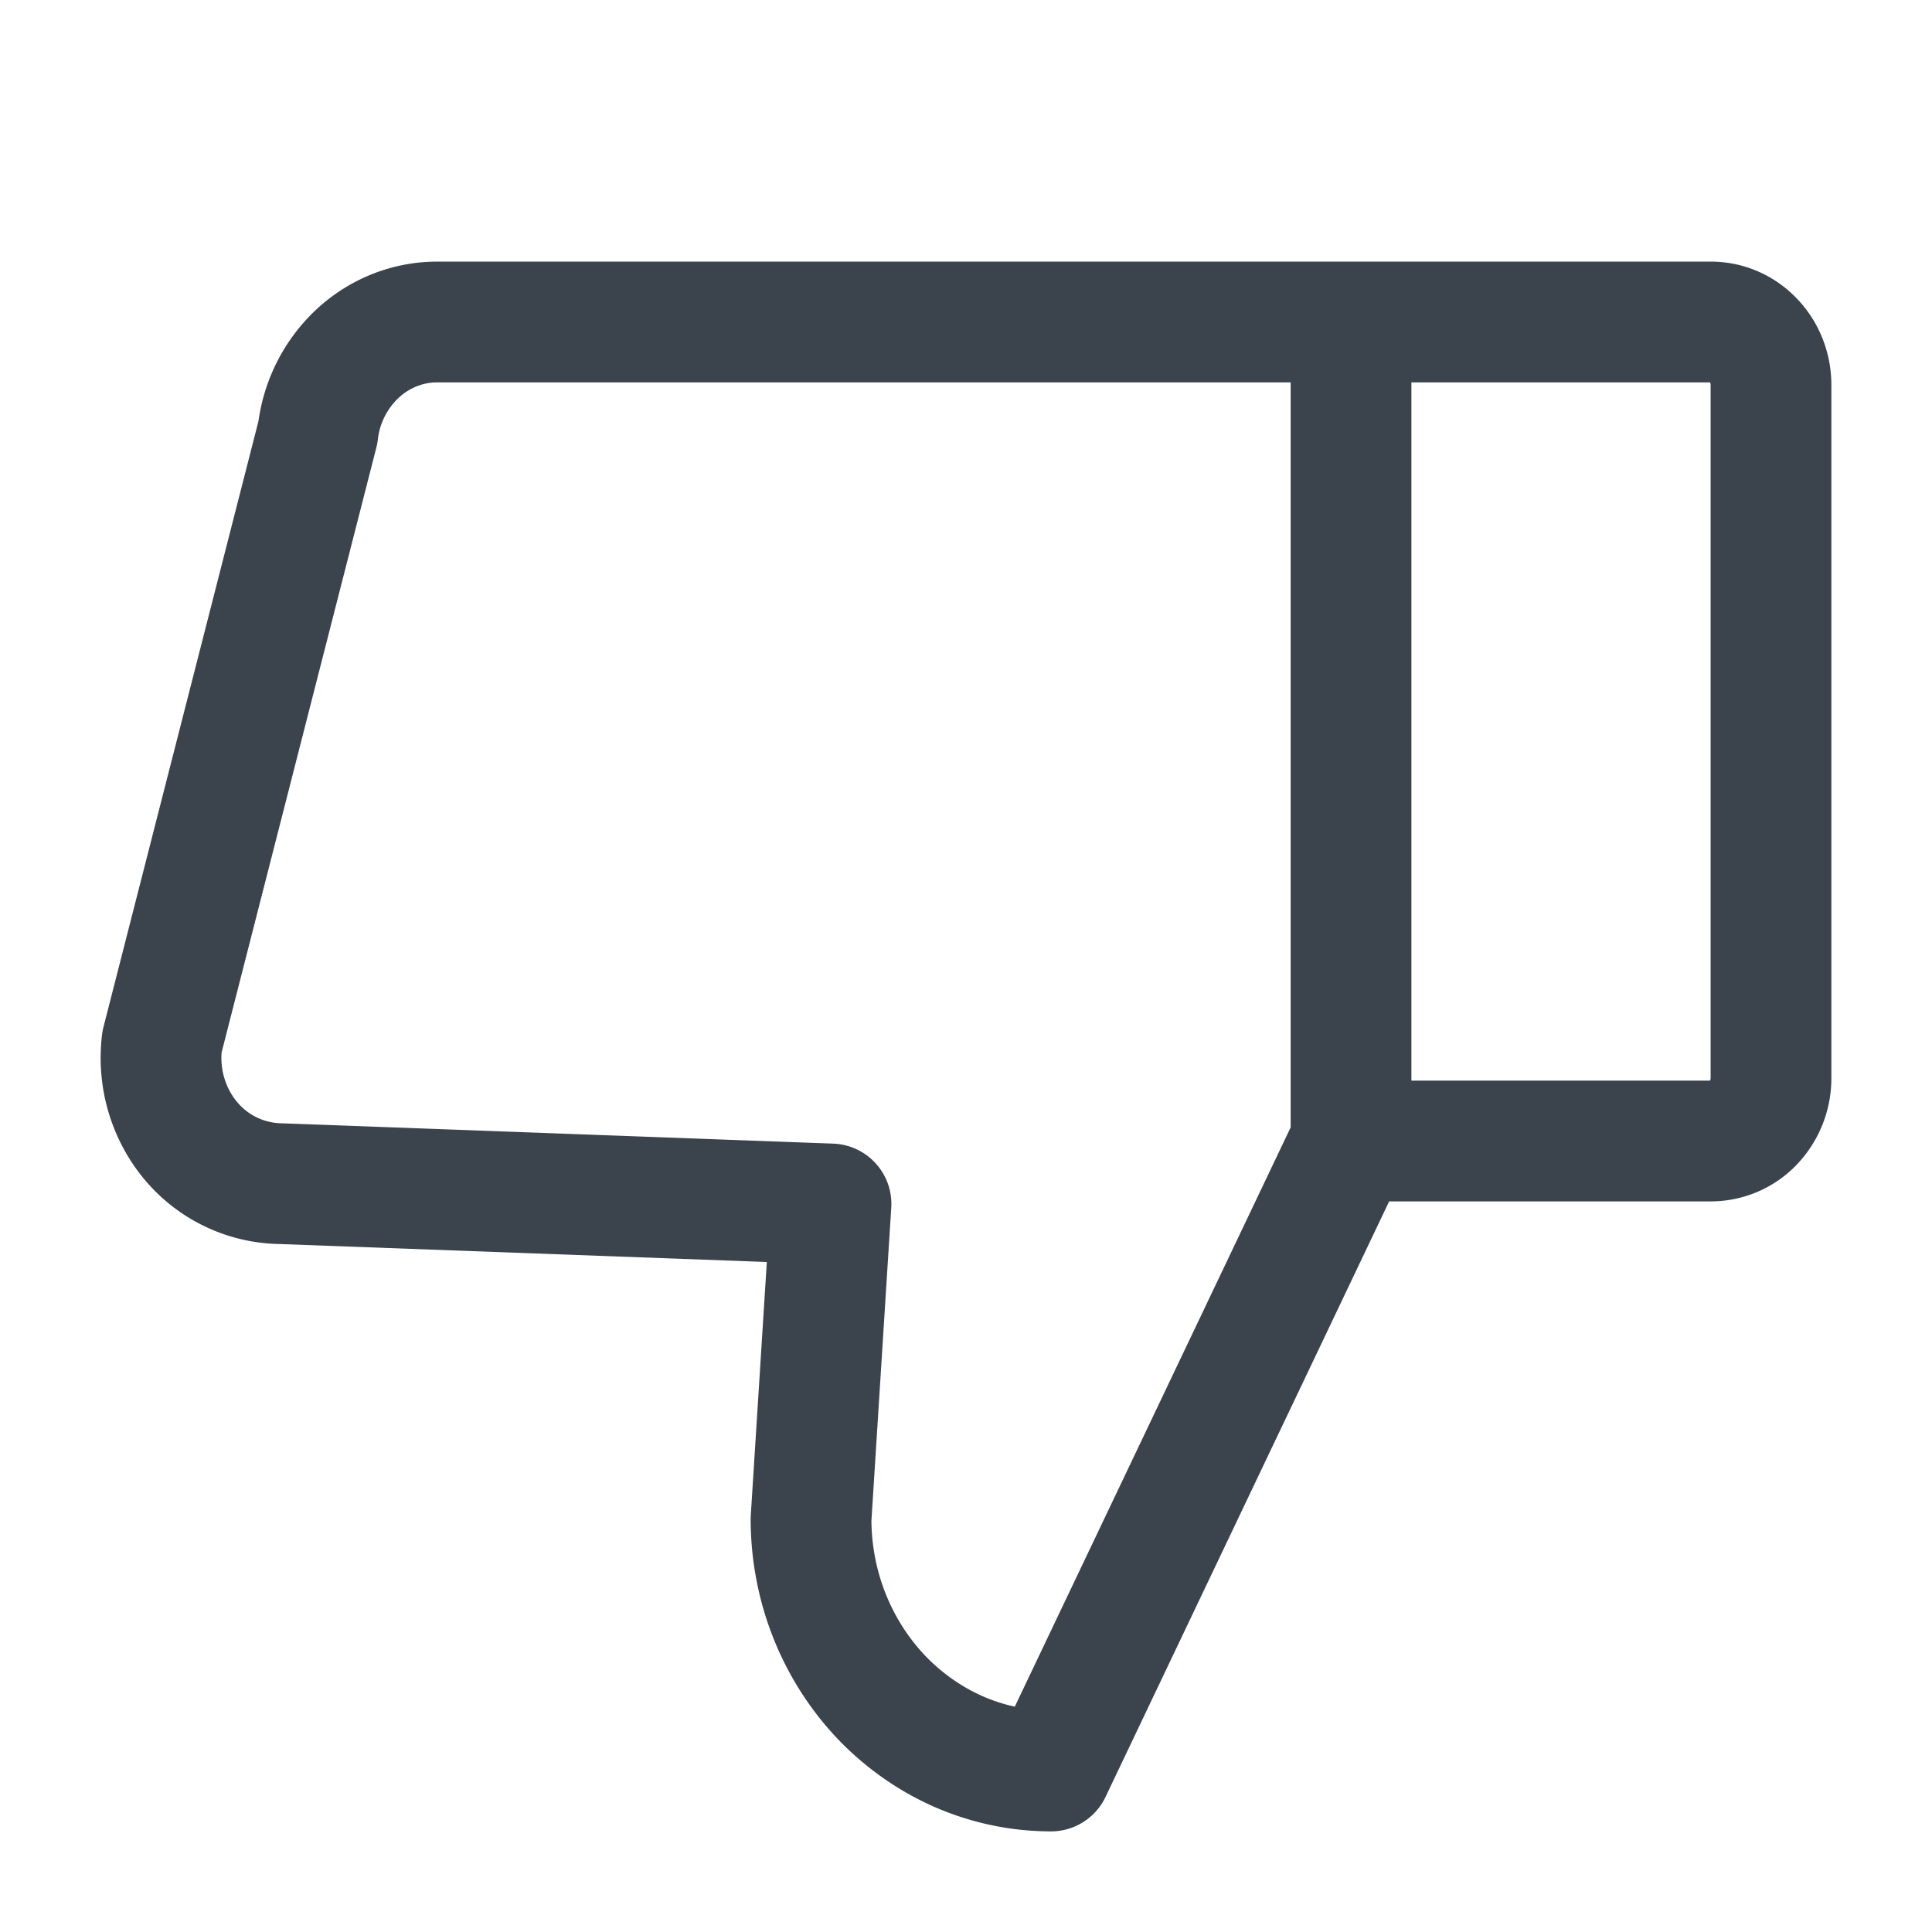 <svg xmlns="http://www.w3.org/2000/svg" width="24" height="24" fill="none" viewBox="0 0 24 24">
  <path stroke="#3B444C" stroke-linecap="round" stroke-linejoin="round" stroke-width="1.5" d="M16.783 4h4.472c.197 0 .387.082.527.23.14.146.218.345.218.553v8.608a.803.803 0 0 1-.218.554.728.728 0 0 1-.527.229h-4.472m0-10.174v10.174m0-10.174H5.429c-.364 0-.715.14-.987.392a1.59 1.59 0 0 0-.493.98l-1.937 7.572a1.64 1.64 0 0 0 .054.656c.063.212.167.408.307.574a1.484 1.484 0 0 0 1.118.53l6.832.252-.248 3.914c0 .41.077.818.227 1.197.15.38.37.725.646 1.016.277.29.606.521.967.679.362.157.75.238 1.141.238l3.727-7.826" vector-effect="non-scaling-stroke"/>
</svg>
